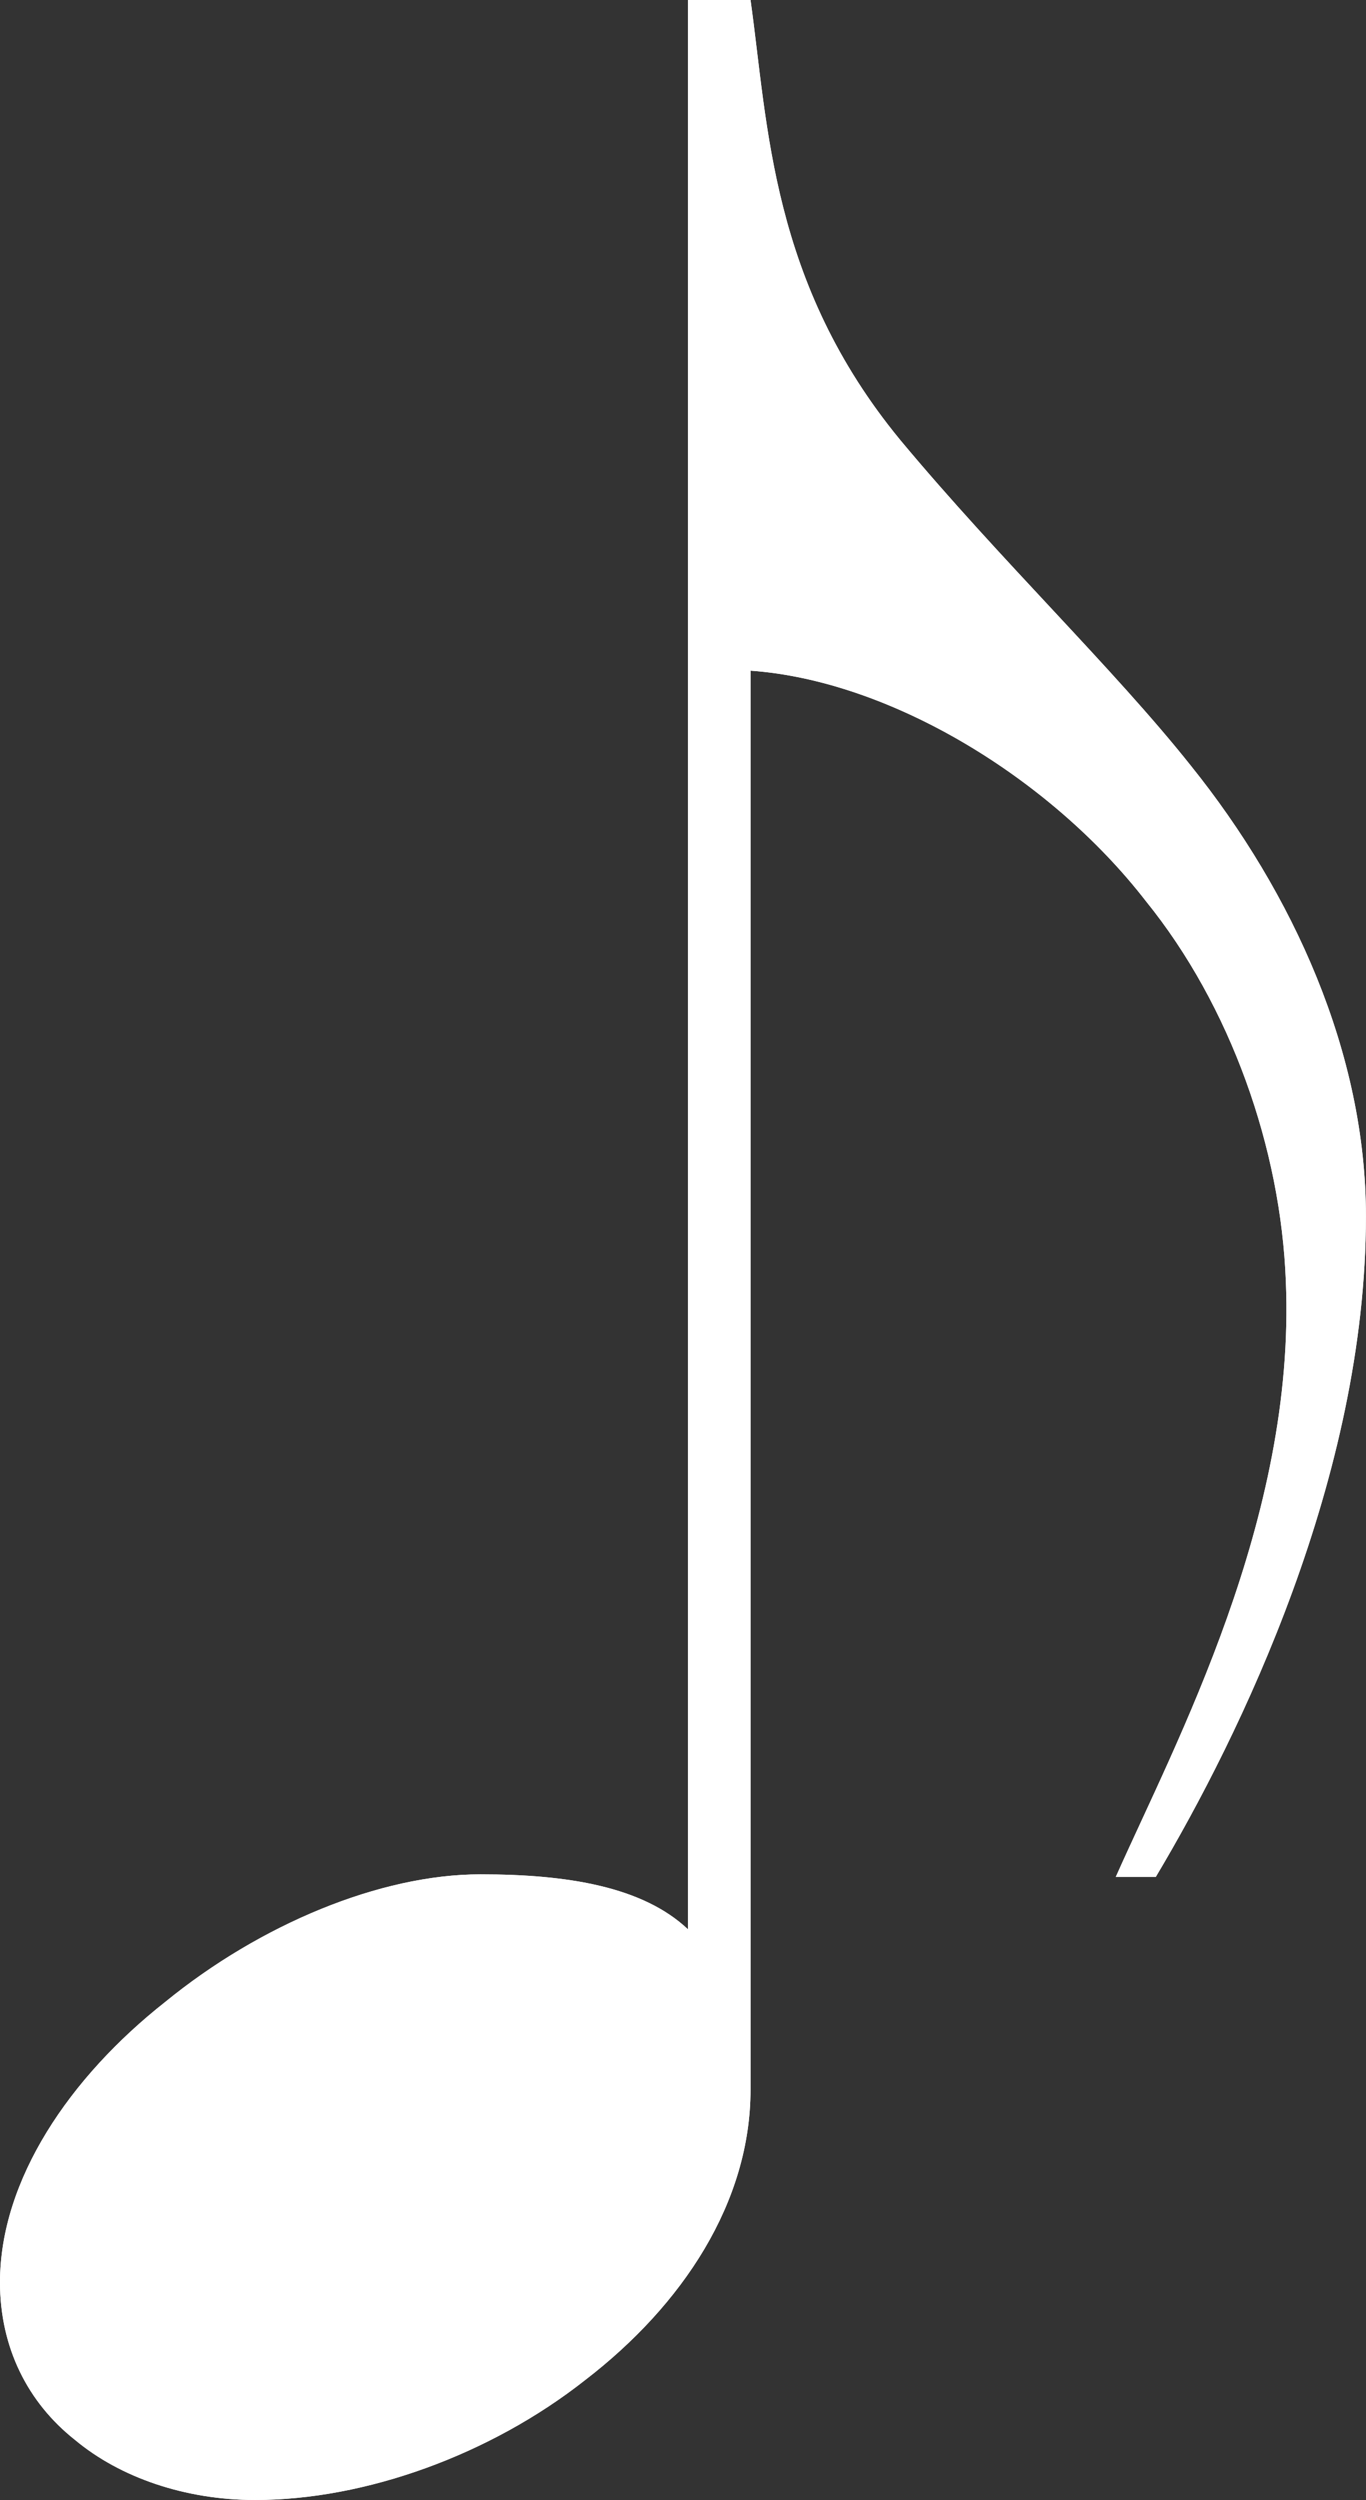 <?xml version="1.0" encoding="utf-8"?>
<!-- Generator: Adobe Illustrator 16.0.0, SVG Export Plug-In . SVG Version: 6.00 Build 0)  -->
<!DOCTYPE svg PUBLIC "-//W3C//DTD SVG 1.1//EN" "http://www.w3.org/Graphics/SVG/1.1/DTD/svg11.dtd">
<svg version="1.1" id="Lag_1" xmlns="http://www.w3.org/2000/svg" xmlns:xlink="http://www.w3.org/1999/xlink" x="0px" y="0px"
	 width="16.666px" height="30.492px" viewBox="0 0 16.666 30.492" enable-background="new 0 0 16.666 30.492" xml:space="preserve">
<rect x="0" y="0" width="16.666" height="30.492" fill="#333333" stroke="none"/>
<g id="Shape_3">
	<g>
		<path fill="#FFFFFF" d="M14.529,9.339c-0.946-1.19-2.32-2.502-3.541-3.967C9.401,3.448,9.371,1.525,9.157,0H8.394v23.532
			c-0.549-0.519-1.465-0.671-2.533-0.671c-1.221,0-2.686,0.61-3.846,1.557C0.854,25.333,0,26.585,0,27.837
			c0,0.793,0.336,1.465,0.916,1.923c0.549,0.458,1.343,0.732,2.197,0.732c1.343,0,2.869-0.55,4.029-1.465
			c1.19-0.916,2.015-2.168,2.015-3.541V8.18c1.709,0.122,3.663,1.313,4.822,2.809c1.038,1.281,1.648,3.021,1.709,4.639
			c0.123,2.899-1.342,5.617-2.075,7.265h0.488c1.038-1.74,2.564-4.884,2.564-8.058C16.666,12.85,15.78,10.896,14.529,9.339z"/>
	</g>
</g>
<g id="Shape_3_2_">
	<g>
		<path fill="#FFFFFF" d="M14.529,9.339c-0.946-1.19-2.32-2.502-3.541-3.967C9.401,3.448,9.371,1.525,9.157,0H8.394v23.532
			c-0.549-0.519-1.465-0.671-2.533-0.671c-1.221,0-2.686,0.61-3.846,1.557C0.854,25.333,0,26.585,0,27.837
			c0,0.793,0.336,1.465,0.916,1.923c0.549,0.458,1.343,0.732,2.197,0.732c1.343,0,2.869-0.55,4.029-1.465
			c1.19-0.916,2.015-2.168,2.015-3.541V8.18c1.709,0.122,3.663,1.313,4.822,2.809c1.038,1.281,1.648,3.021,1.709,4.639
			c0.123,2.899-1.342,5.617-2.075,7.265h0.488c1.038-1.74,2.564-4.884,2.564-8.058C16.666,12.85,15.78,10.896,14.529,9.339z"/>
	</g>
</g>
</svg>
